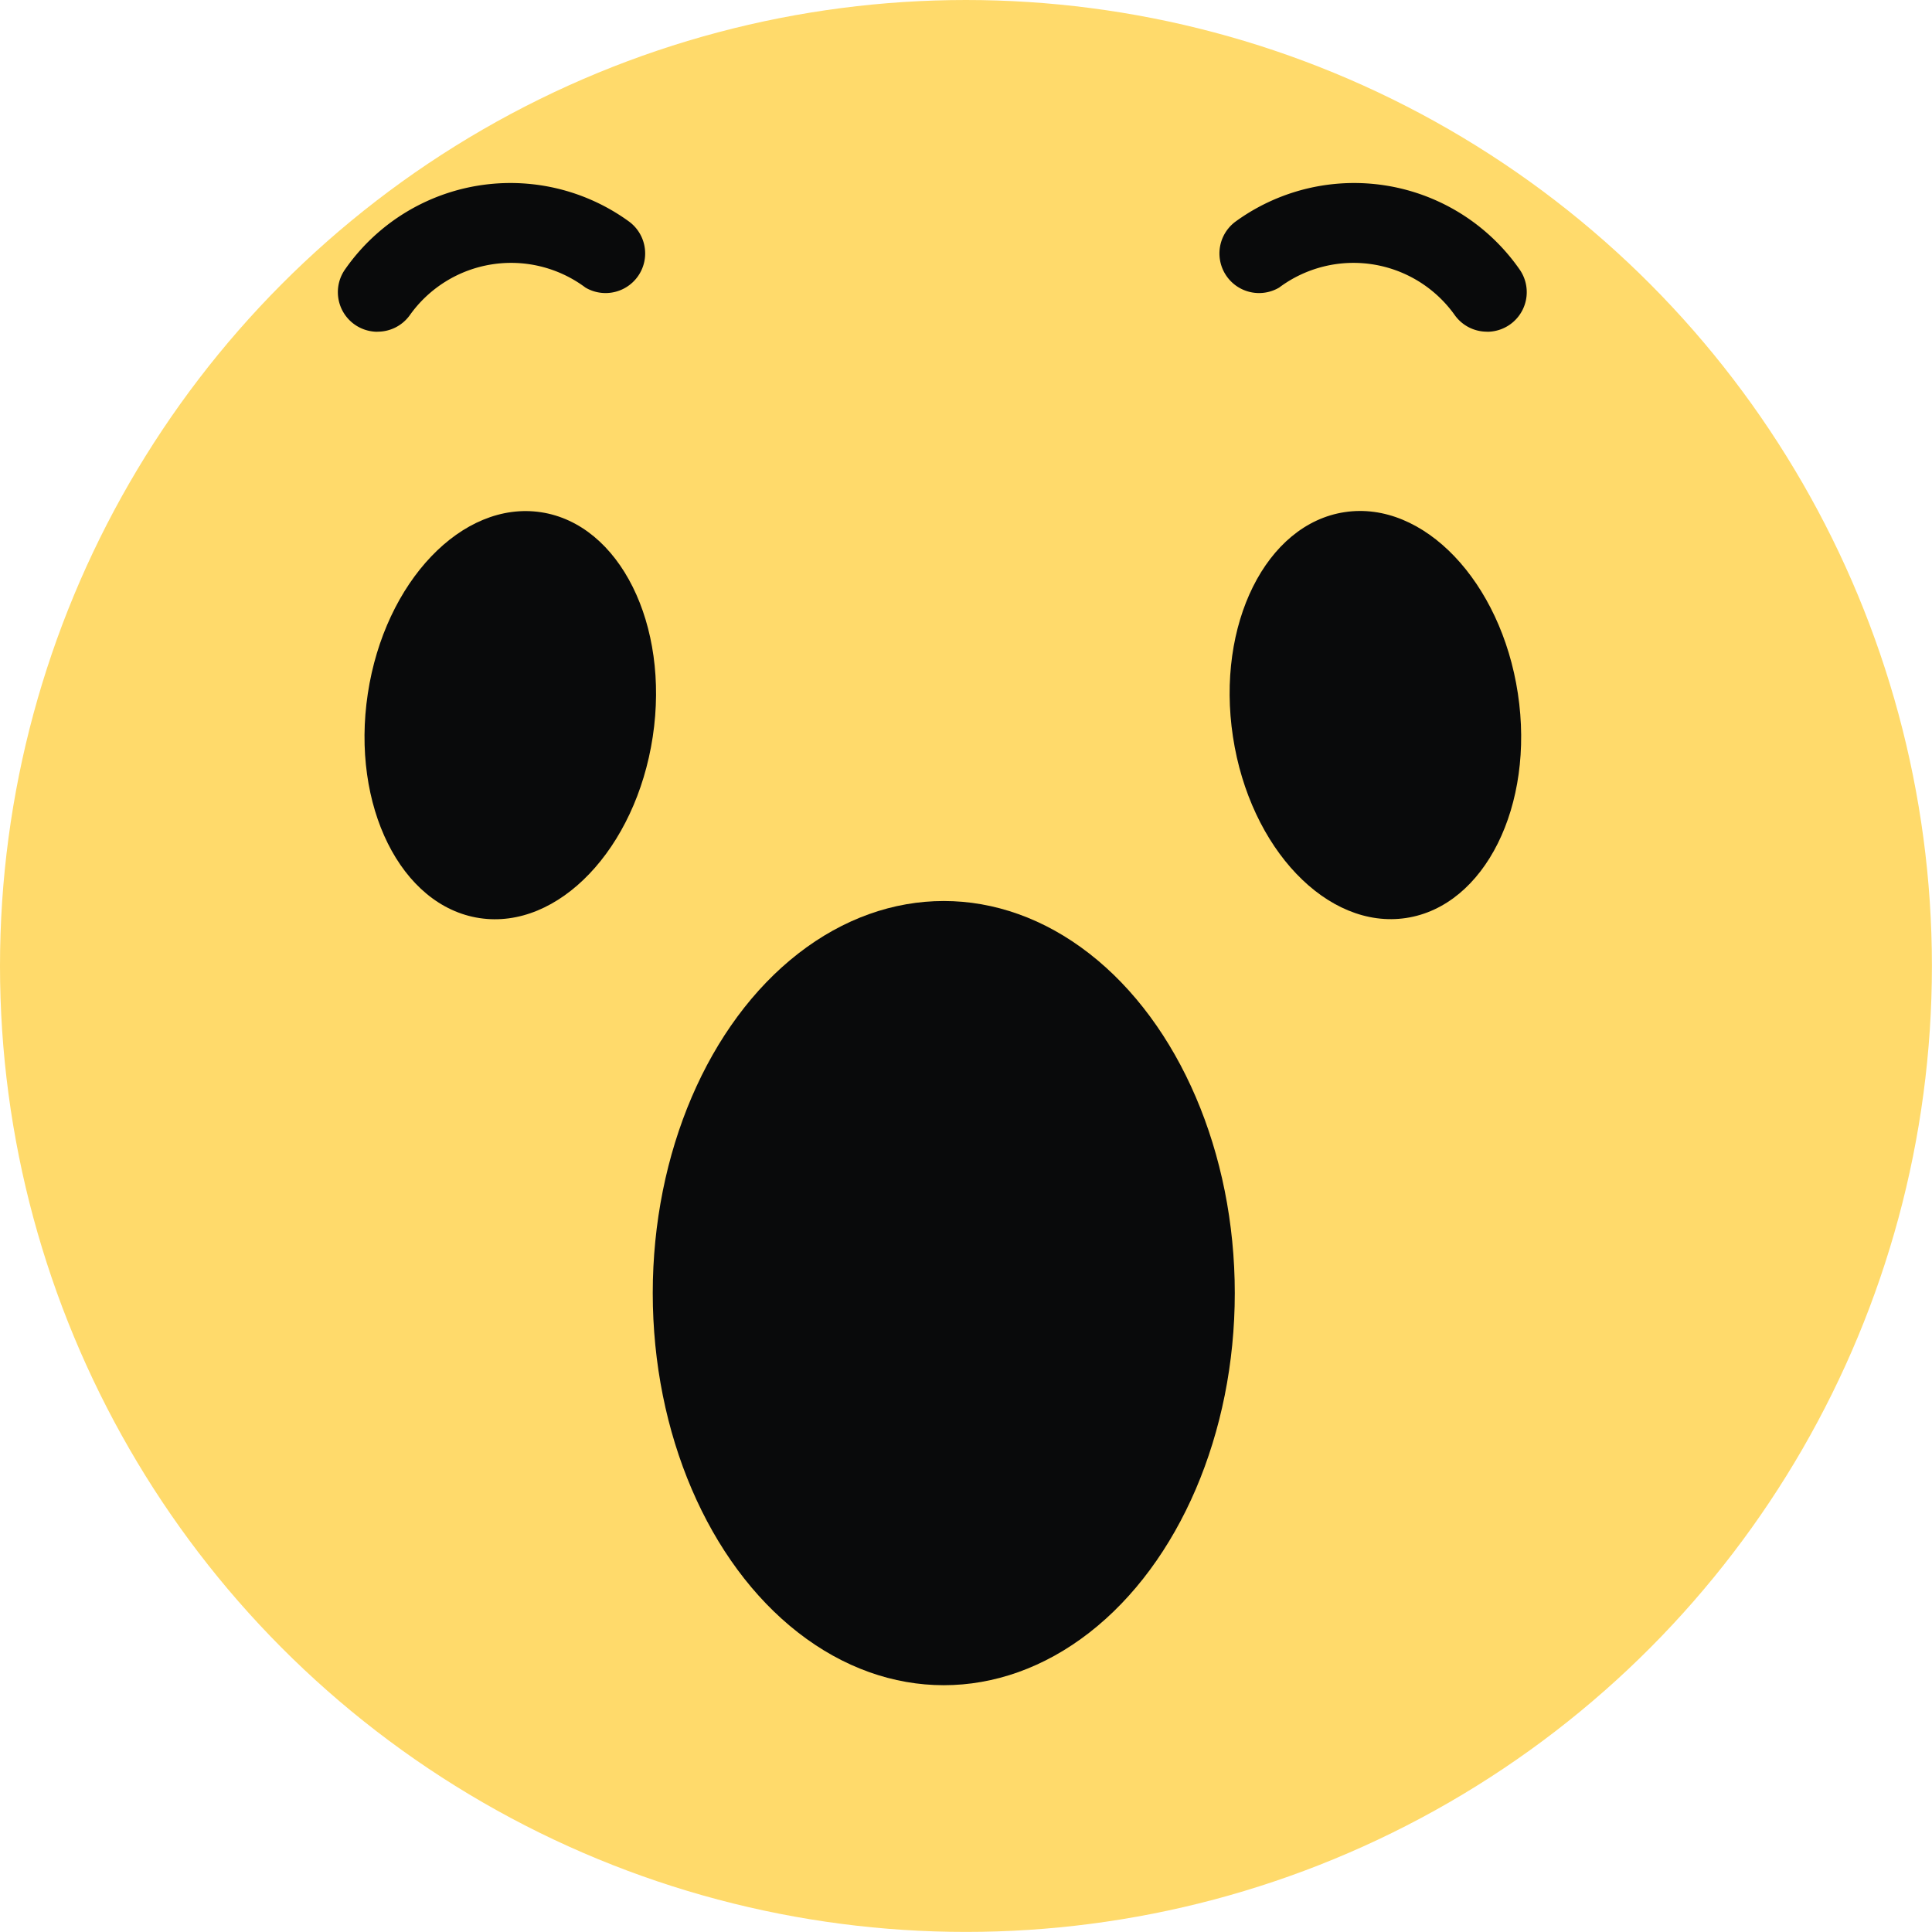 <svg id="Group_71862" data-name="Group 71862" xmlns="http://www.w3.org/2000/svg" width="23.853" height="23.853" viewBox="0 0 23.853 23.853">
  <circle id="Ellipse_11900" data-name="Ellipse 11900" cx="11.926" cy="11.926" r="11.926" fill="#ffda6b"/>
  <ellipse id="Ellipse_11901" data-name="Ellipse 11901" cx="3.593" cy="4.841" rx="3.593" ry="4.841" transform="translate(8.059 11.124)" fill="#090a0b"/>
  <ellipse id="Ellipse_11902" data-name="Ellipse 11902" cx="2.534" cy="1.779" rx="2.534" ry="1.779" transform="translate(4.162 11.069) rotate(-81.396)" fill="#090a0b"/>
  <ellipse id="Ellipse_11903" data-name="Ellipse 11903" cx="1.779" cy="2.534" rx="1.779" ry="2.534" transform="translate(14.843 6.589) rotate(-8.604)" fill="#090a0b"/>
  <path id="Path_86058" data-name="Path 86058" d="M976.82,141.787a.488.488,0,0,1-.4-.2,1.534,1.534,0,0,0-2.172-.344.489.489,0,0,1-.534-.818,2.489,2.489,0,0,1,3.5.589.489.489,0,0,1-.4.774Z" transform="translate(-958.456 -137.692)" fill="#090a0b"/>
  <path id="Path_86058-2" data-name="Path 86058" d="M973.985,141.787a.488.488,0,0,0,.4-.2,1.534,1.534,0,0,1,2.172-.344.489.489,0,0,0,.534-.818,2.489,2.489,0,0,0-3.5.589.489.489,0,0,0,.4.774Z" transform="translate(-969.328 -137.692)" fill="#090a0b"/>
</svg>
